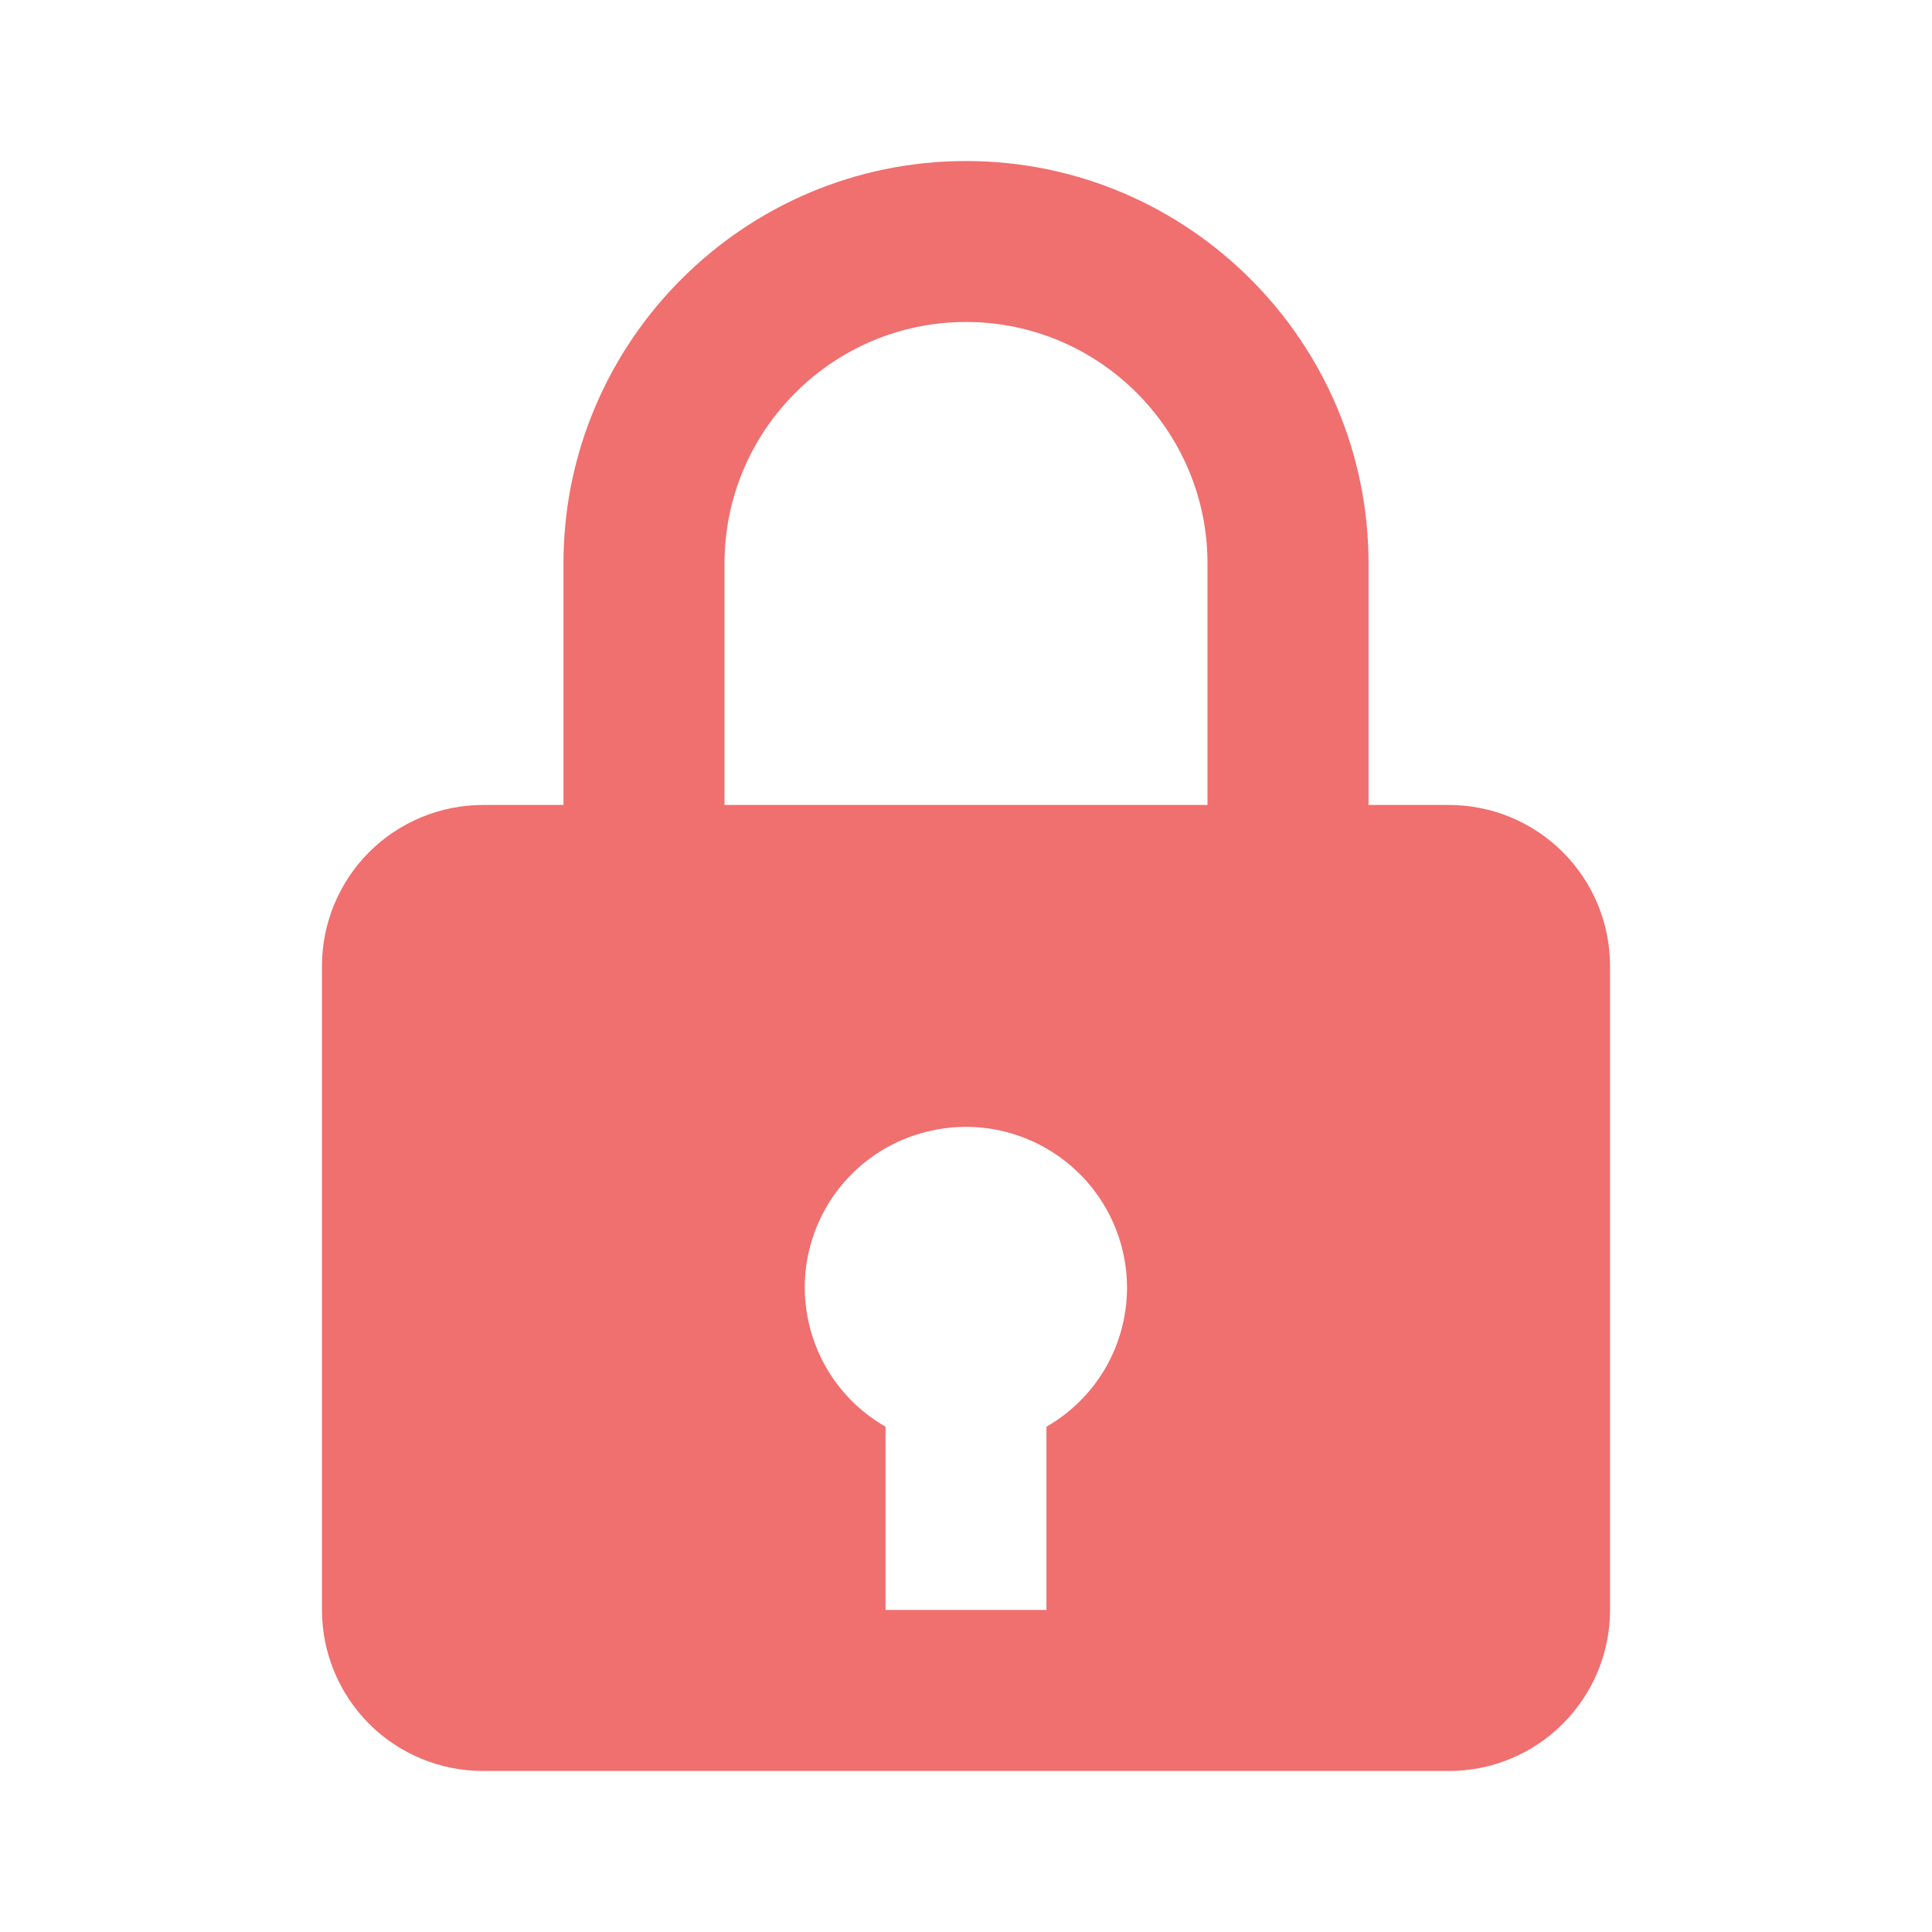 <svg width="20" height="20" viewBox="0 0 20 20" fill="none" xmlns="http://www.w3.org/2000/svg">
<path d="M10 1.667C7.702 1.667 5.833 3.536 5.833 5.833V8.333H5C4.558 8.333 4.134 8.509 3.821 8.821C3.509 9.134 3.333 9.558 3.333 10V16.666C3.333 17.108 3.509 17.532 3.821 17.845C4.134 18.158 4.558 18.333 5 18.333H15C15.442 18.333 15.866 18.158 16.178 17.845C16.491 17.532 16.667 17.108 16.667 16.666V10C16.667 9.558 16.491 9.134 16.178 8.821C15.866 8.509 15.442 8.333 15 8.333H14.167V5.833C14.167 3.536 12.297 1.667 10 1.667ZM7.5 5.833C7.5 4.455 8.622 3.333 10 3.333C11.378 3.333 12.5 4.455 12.5 5.833V8.333H7.5V5.833ZM10.833 14.769V16.666H9.167V14.769C8.875 14.602 8.641 14.351 8.496 14.049C8.35 13.746 8.299 13.406 8.35 13.075C8.402 12.743 8.552 12.434 8.782 12.19C9.012 11.945 9.311 11.776 9.639 11.705C9.883 11.651 10.135 11.652 10.379 11.709C10.621 11.766 10.849 11.877 11.043 12.033C11.238 12.189 11.395 12.387 11.503 12.612C11.611 12.837 11.667 13.084 11.667 13.333C11.666 13.625 11.589 13.911 11.443 14.163C11.296 14.415 11.086 14.624 10.833 14.769Z" fill="#F06F6F"/>
</svg>
